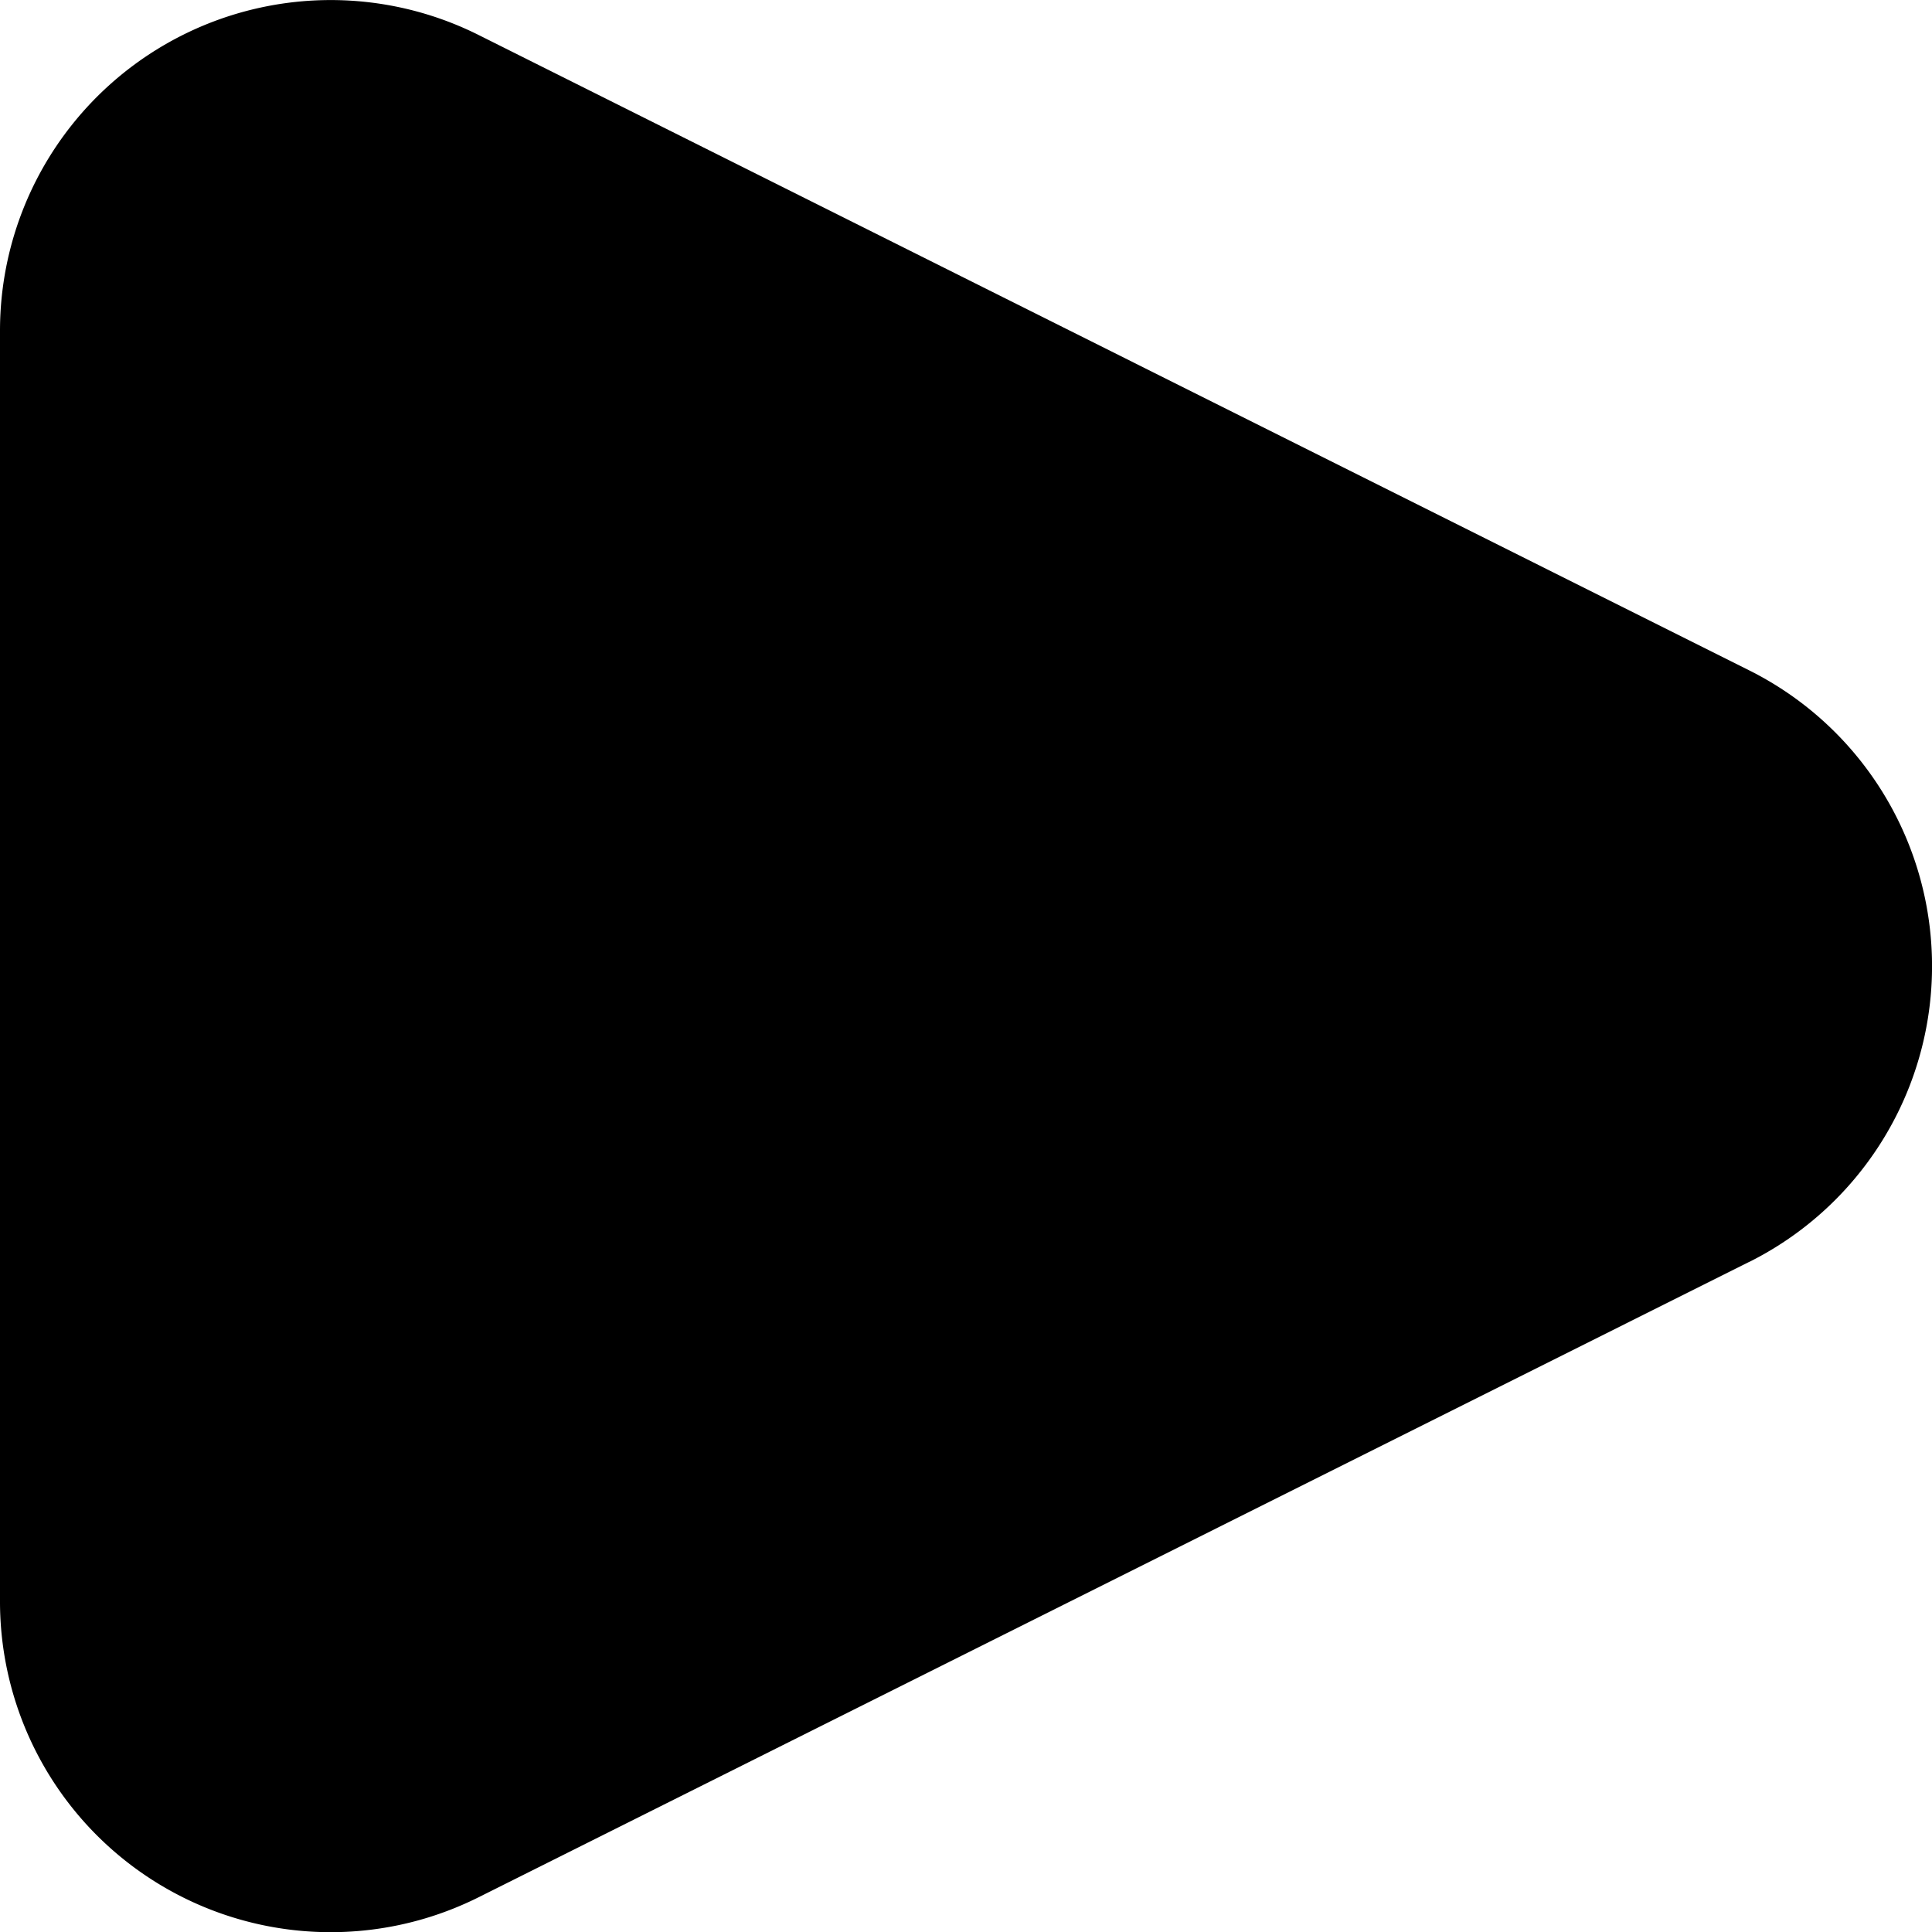 <svg xmlns="http://www.w3.org/2000/svg" width="12.269" height="12.269" viewBox="0 0 12.269 12.269">
  <path id="play_button" d="M30.709,26.913l-8.069,4.035A2.1,2.1,0,0,1,19.6,29.07V21a2.1,2.1,0,0,1,3.039-1.878l8.069,4.035a2.1,2.1,0,0,1,0,3.757Z" transform="translate(-19.6 -18.9)" fill-rule="evenodd"/>
</svg>
